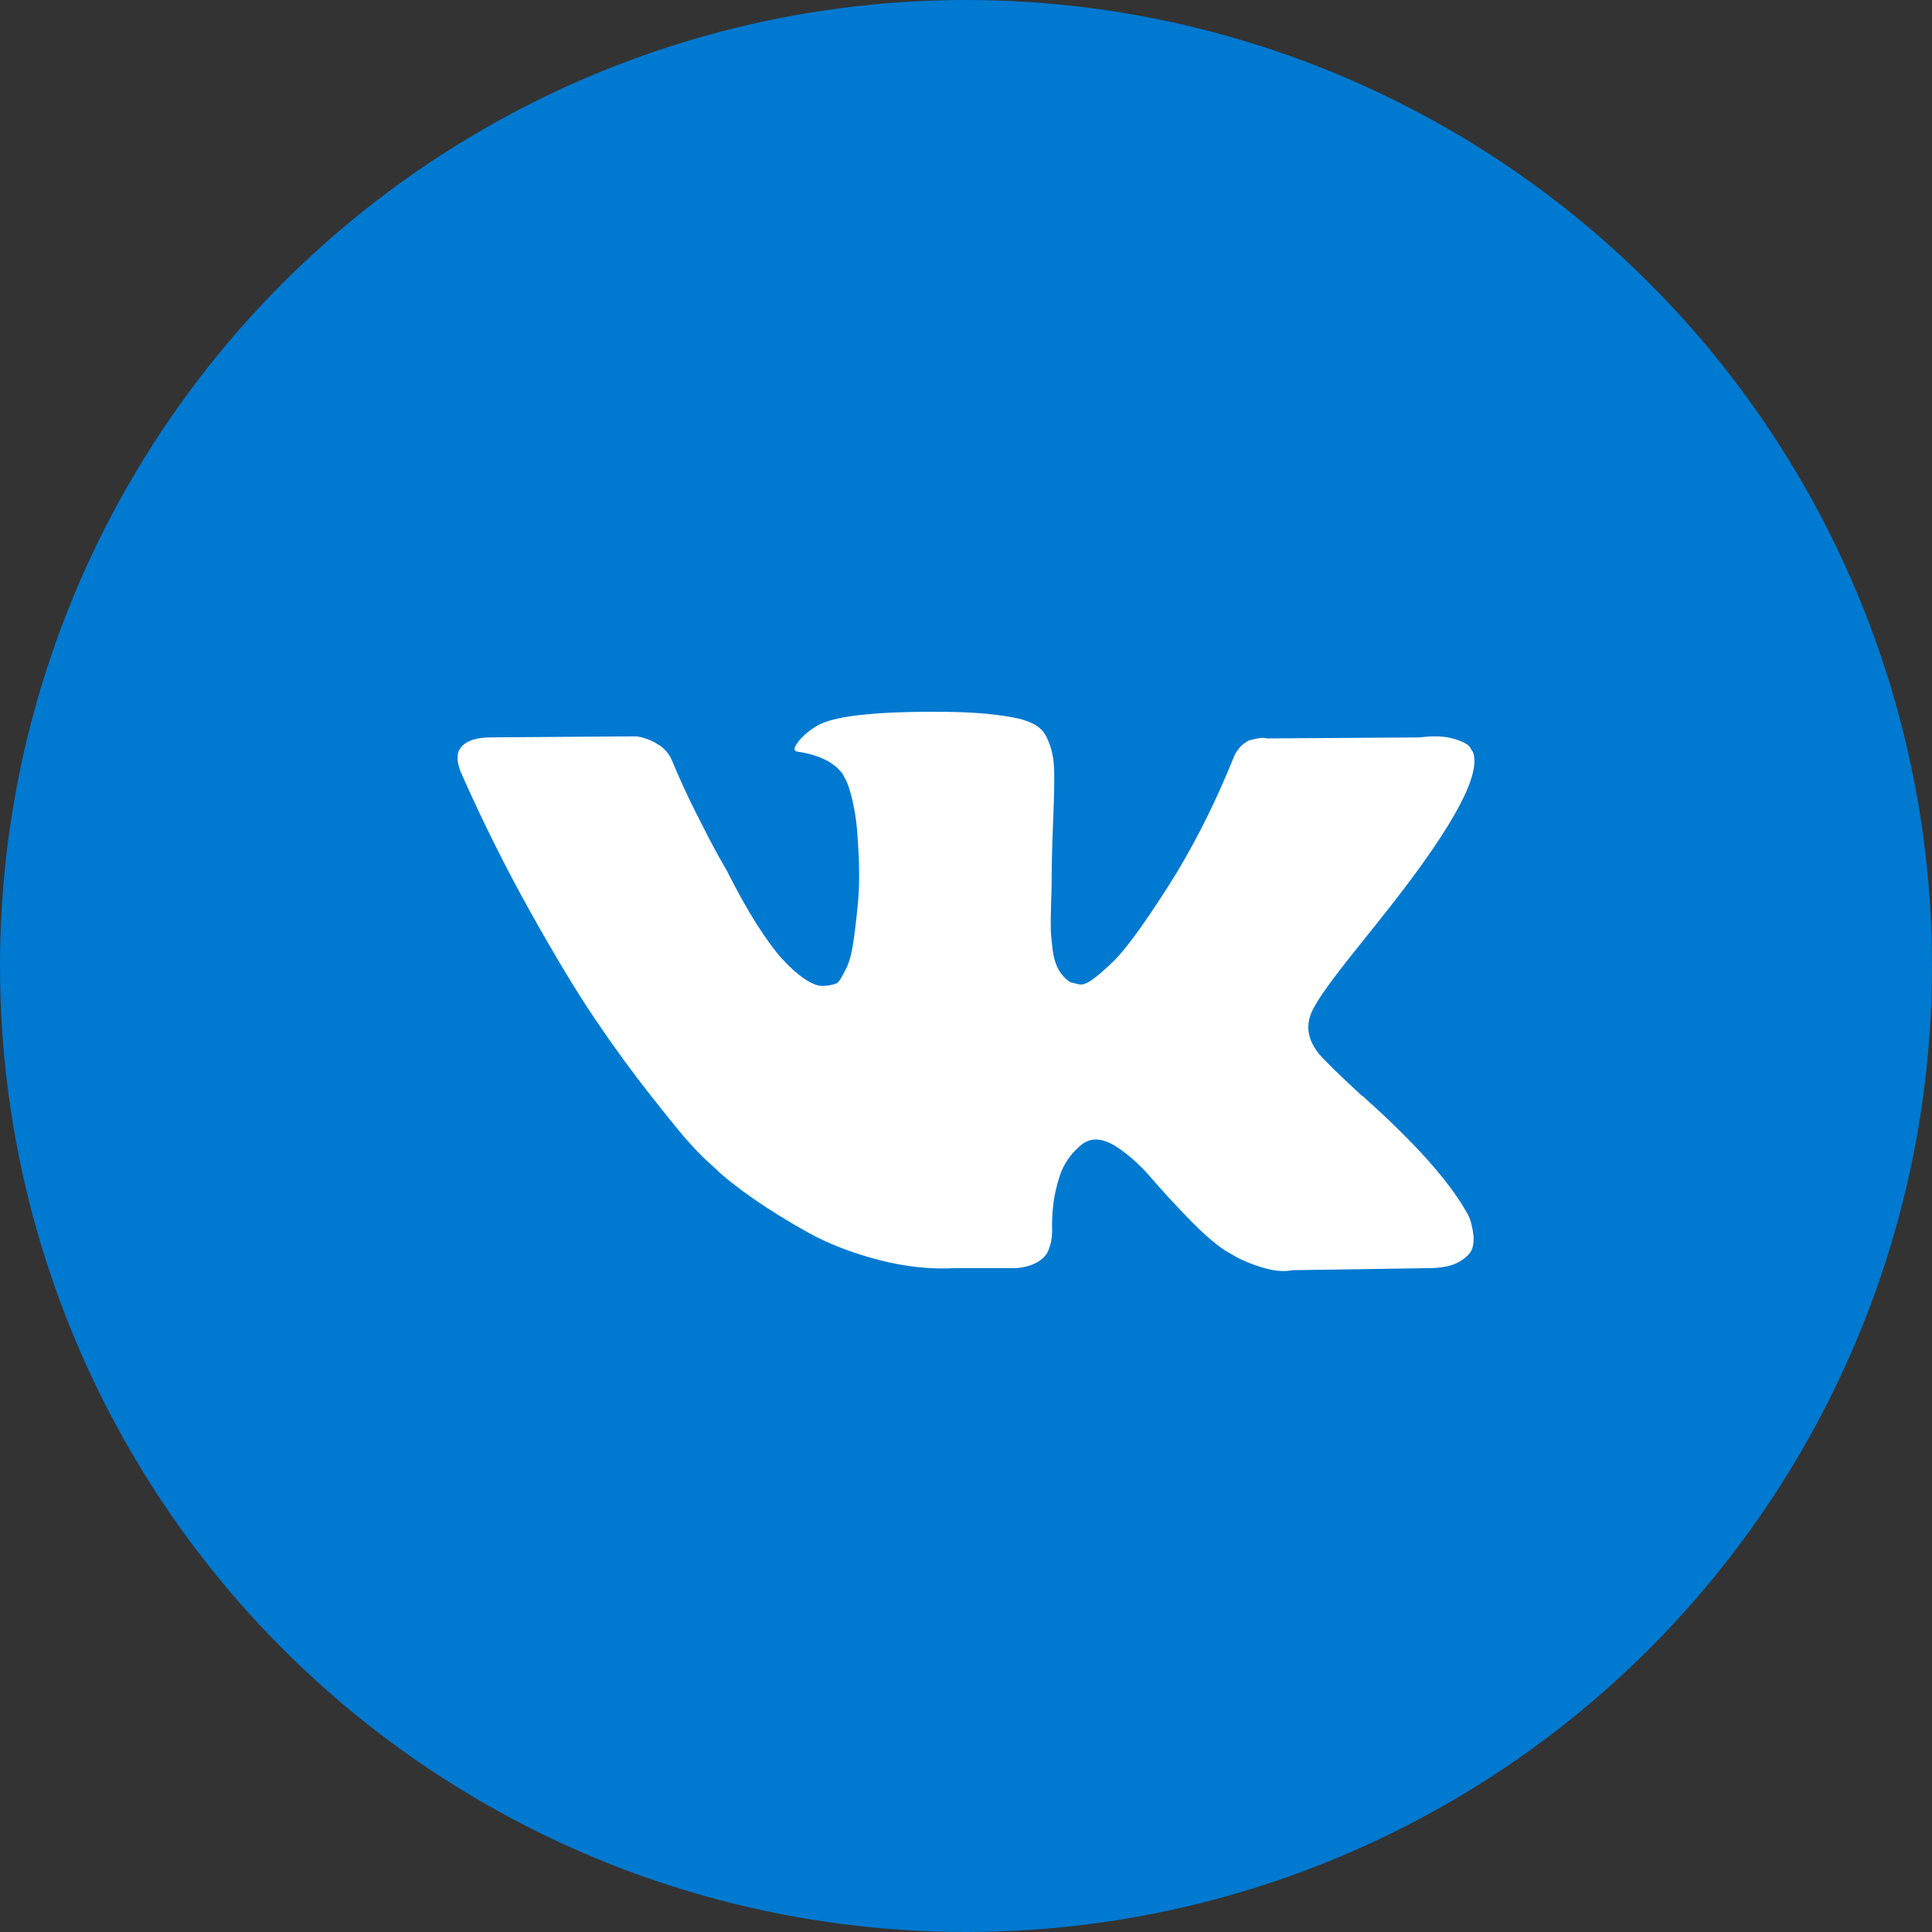 <svg width="38" height="38" viewBox="0 0 38 38" fill="none" xmlns="http://www.w3.org/2000/svg">
<rect x="0" y="0" width="38" height="38" fill="#333333" stroke="none"/>
<circle cx="19" cy="19" r="18.5" fill="#0079D0" stroke="#0079D0"/>
<path d="M28.894 23.934C28.87 23.884 28.847 23.842 28.826 23.809C28.479 23.206 27.816 22.467 26.837 21.59L26.817 21.57L26.806 21.56L26.796 21.55H26.785C26.341 21.142 26.06 20.867 25.942 20.727C25.726 20.459 25.678 20.188 25.796 19.914C25.879 19.706 26.192 19.268 26.733 18.599C27.018 18.244 27.243 17.96 27.41 17.746C28.611 16.206 29.132 15.223 28.972 14.794L28.91 14.694C28.868 14.634 28.761 14.579 28.587 14.529C28.413 14.478 28.191 14.47 27.921 14.504L24.922 14.524C24.873 14.507 24.804 14.508 24.713 14.529C24.623 14.549 24.578 14.559 24.578 14.559L24.526 14.584L24.484 14.614C24.45 14.634 24.411 14.669 24.37 14.719C24.328 14.769 24.294 14.828 24.266 14.895C23.939 15.705 23.568 16.458 23.151 17.154C22.895 17.569 22.659 17.928 22.443 18.233C22.228 18.537 22.048 18.762 21.902 18.905C21.756 19.049 21.624 19.164 21.506 19.252C21.388 19.339 21.298 19.375 21.235 19.362C21.173 19.349 21.114 19.335 21.058 19.322C20.961 19.262 20.883 19.18 20.824 19.076C20.765 18.972 20.725 18.842 20.704 18.684C20.684 18.527 20.671 18.392 20.668 18.278C20.665 18.164 20.666 18.003 20.673 17.796C20.68 17.588 20.684 17.448 20.684 17.374C20.684 17.12 20.689 16.844 20.699 16.546C20.71 16.248 20.718 16.012 20.725 15.838C20.732 15.665 20.736 15.48 20.736 15.286C20.736 15.092 20.723 14.94 20.699 14.83C20.675 14.719 20.638 14.612 20.59 14.508C20.541 14.405 20.47 14.324 20.377 14.267C20.283 14.211 20.166 14.165 20.028 14.132C19.66 14.052 19.191 14.008 18.622 14.001C17.331 13.988 16.501 14.068 16.133 14.242C15.987 14.316 15.855 14.416 15.737 14.543C15.613 14.691 15.595 14.771 15.685 14.784C16.102 14.845 16.397 14.988 16.57 15.216L16.633 15.336C16.681 15.424 16.73 15.578 16.779 15.798C16.827 16.019 16.859 16.263 16.872 16.531C16.907 17.02 16.907 17.438 16.872 17.786C16.838 18.134 16.805 18.405 16.773 18.599C16.742 18.793 16.695 18.95 16.633 19.071C16.57 19.191 16.529 19.265 16.508 19.291C16.487 19.318 16.47 19.335 16.456 19.341C16.366 19.375 16.272 19.392 16.175 19.392C16.077 19.392 15.96 19.345 15.821 19.251C15.682 19.157 15.538 19.029 15.389 18.865C15.239 18.701 15.071 18.471 14.883 18.177C14.696 17.883 14.502 17.535 14.3 17.133L14.134 16.842C14.03 16.655 13.887 16.382 13.707 16.024C13.526 15.666 13.367 15.319 13.228 14.985C13.172 14.844 13.089 14.737 12.978 14.664L12.926 14.633C12.891 14.607 12.836 14.578 12.759 14.548C12.683 14.518 12.603 14.496 12.52 14.483L9.667 14.503C9.375 14.503 9.177 14.567 9.073 14.694L9.031 14.754C9.011 14.787 9 14.841 9 14.915C9 14.988 9.021 15.079 9.063 15.186C9.479 16.129 9.932 17.039 10.421 17.916C10.911 18.793 11.336 19.499 11.697 20.034C12.058 20.569 12.426 21.075 12.801 21.55C13.176 22.025 13.424 22.329 13.545 22.463C13.667 22.597 13.762 22.697 13.832 22.764L14.092 23.005C14.259 23.166 14.503 23.358 14.826 23.582C15.149 23.807 15.507 24.027 15.899 24.245C16.291 24.462 16.747 24.64 17.268 24.777C17.789 24.914 18.296 24.969 18.788 24.943H19.986C20.229 24.922 20.413 24.849 20.538 24.722L20.579 24.672C20.607 24.632 20.633 24.57 20.657 24.486C20.682 24.402 20.694 24.31 20.694 24.21C20.687 23.922 20.709 23.663 20.761 23.432C20.813 23.201 20.872 23.027 20.939 22.91C21.005 22.793 21.079 22.694 21.162 22.614C21.246 22.534 21.305 22.485 21.34 22.469C21.374 22.452 21.402 22.44 21.423 22.433C21.589 22.38 21.785 22.432 22.011 22.589C22.237 22.746 22.448 22.941 22.646 23.171C22.844 23.402 23.082 23.662 23.36 23.949C23.637 24.237 23.88 24.451 24.089 24.592L24.297 24.712C24.436 24.793 24.616 24.866 24.838 24.933C25.06 25 25.255 25.017 25.422 24.983L28.087 24.943C28.351 24.943 28.556 24.901 28.701 24.818C28.847 24.734 28.934 24.642 28.962 24.542C28.99 24.441 28.991 24.327 28.967 24.2C28.942 24.073 28.918 23.984 28.894 23.934Z" fill="white"/>
</svg>
